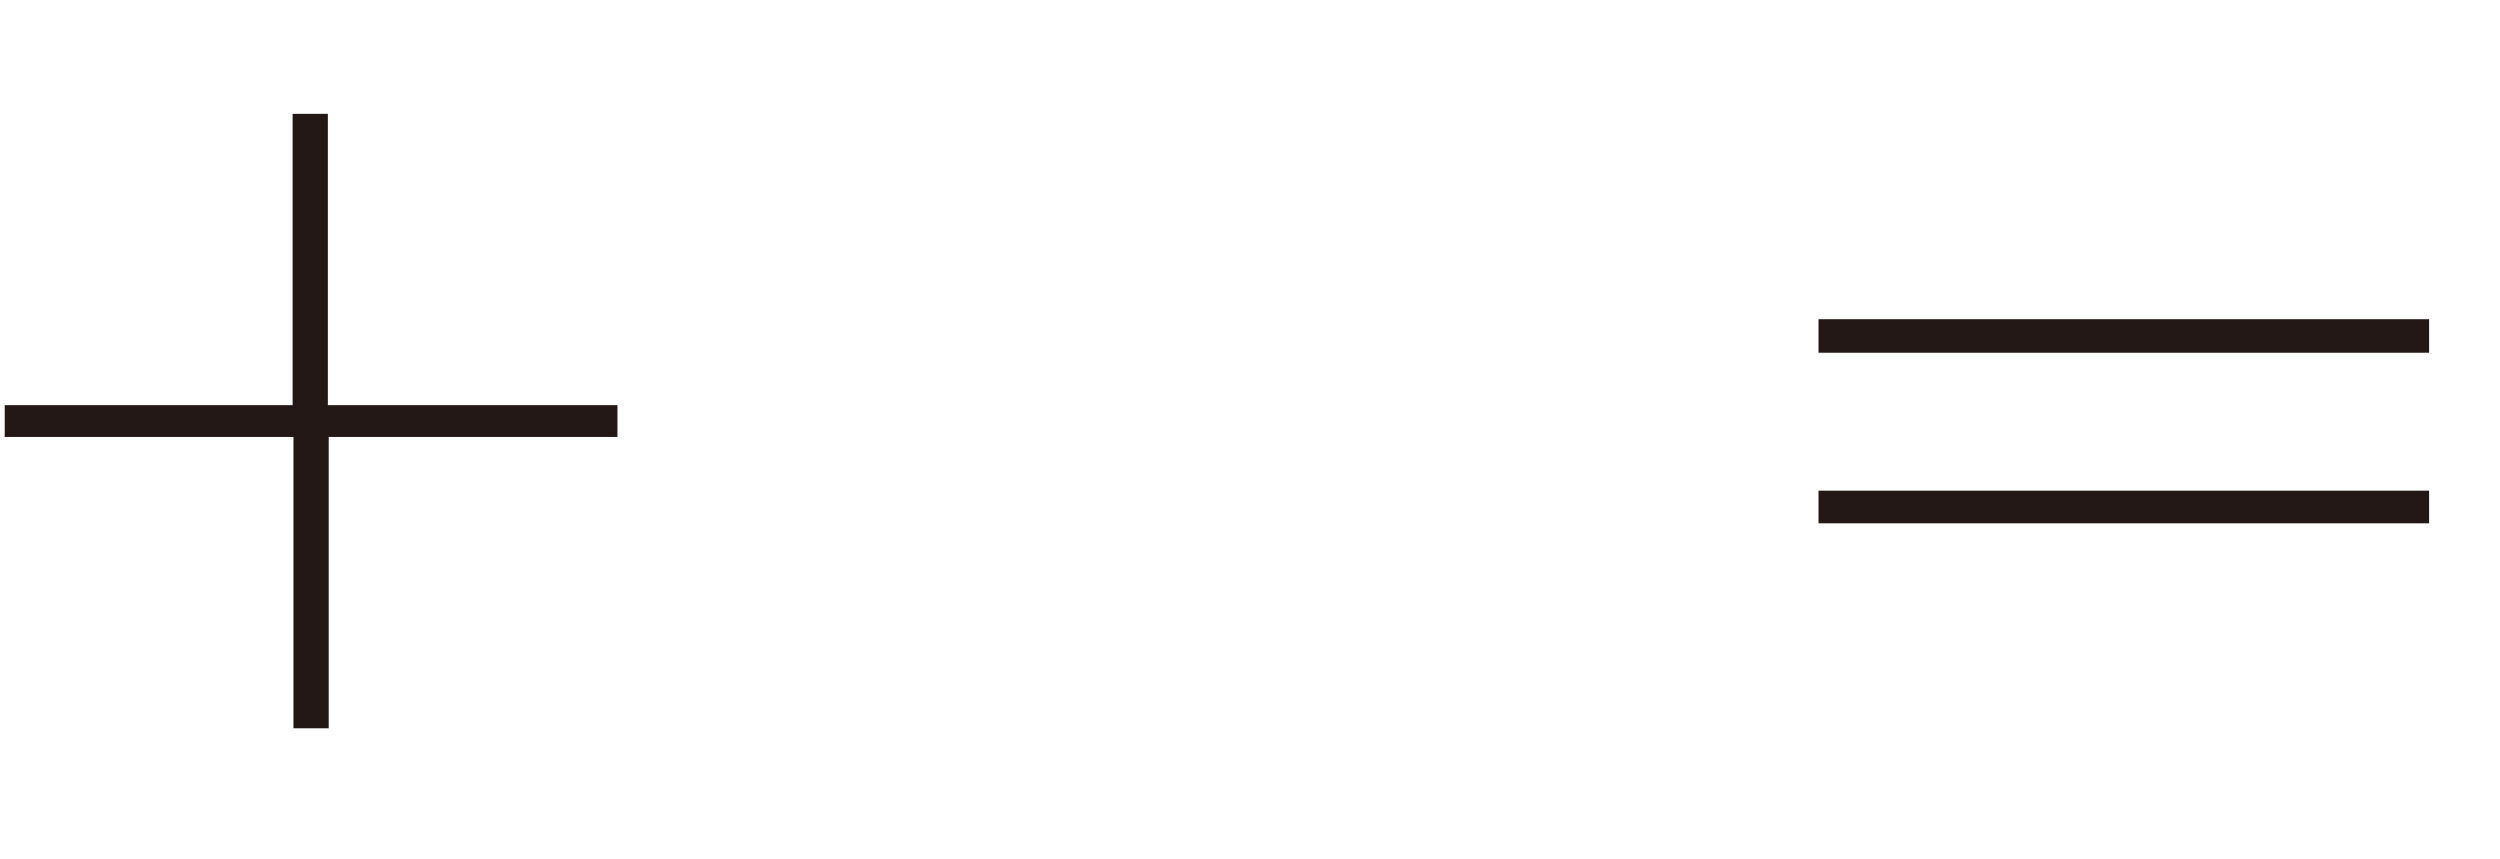 <?xml version="1.0" encoding="utf-8"?>
<svg version="1.1" id="Layer_1"
xmlns="http://www.w3.org/2000/svg"
xmlns:xlink="http://www.w3.org/1999/xlink"
xmlns:author="http://www.sothink.com"
width="32px" height="11px"
xml:space="preserve">
<g id="PathID_934" transform="matrix(0.011, 0, 0, 0.011, -1.65, 9.3)">
<path style="fill:#231815;fill-opacity:1" d="M868.5 -337l0 -37l-337 0l0 -339l-41 0l0 339l-335 0l0 37l336 0l0 339l41 0l0 -339l336 0" />
</g>
<g id="PathID_935" transform="matrix(0.011, 0, 0, 0.011, 21.55, 9.3)">
<path style="fill:#231815;fill-opacity:1" d="M867.5 -435l0 -39l-710.5 0l0 39l710.5 0M867.5 -236.5l0 -38l-710.5 0l0 38l710.5 0" />
</g>
</svg>

